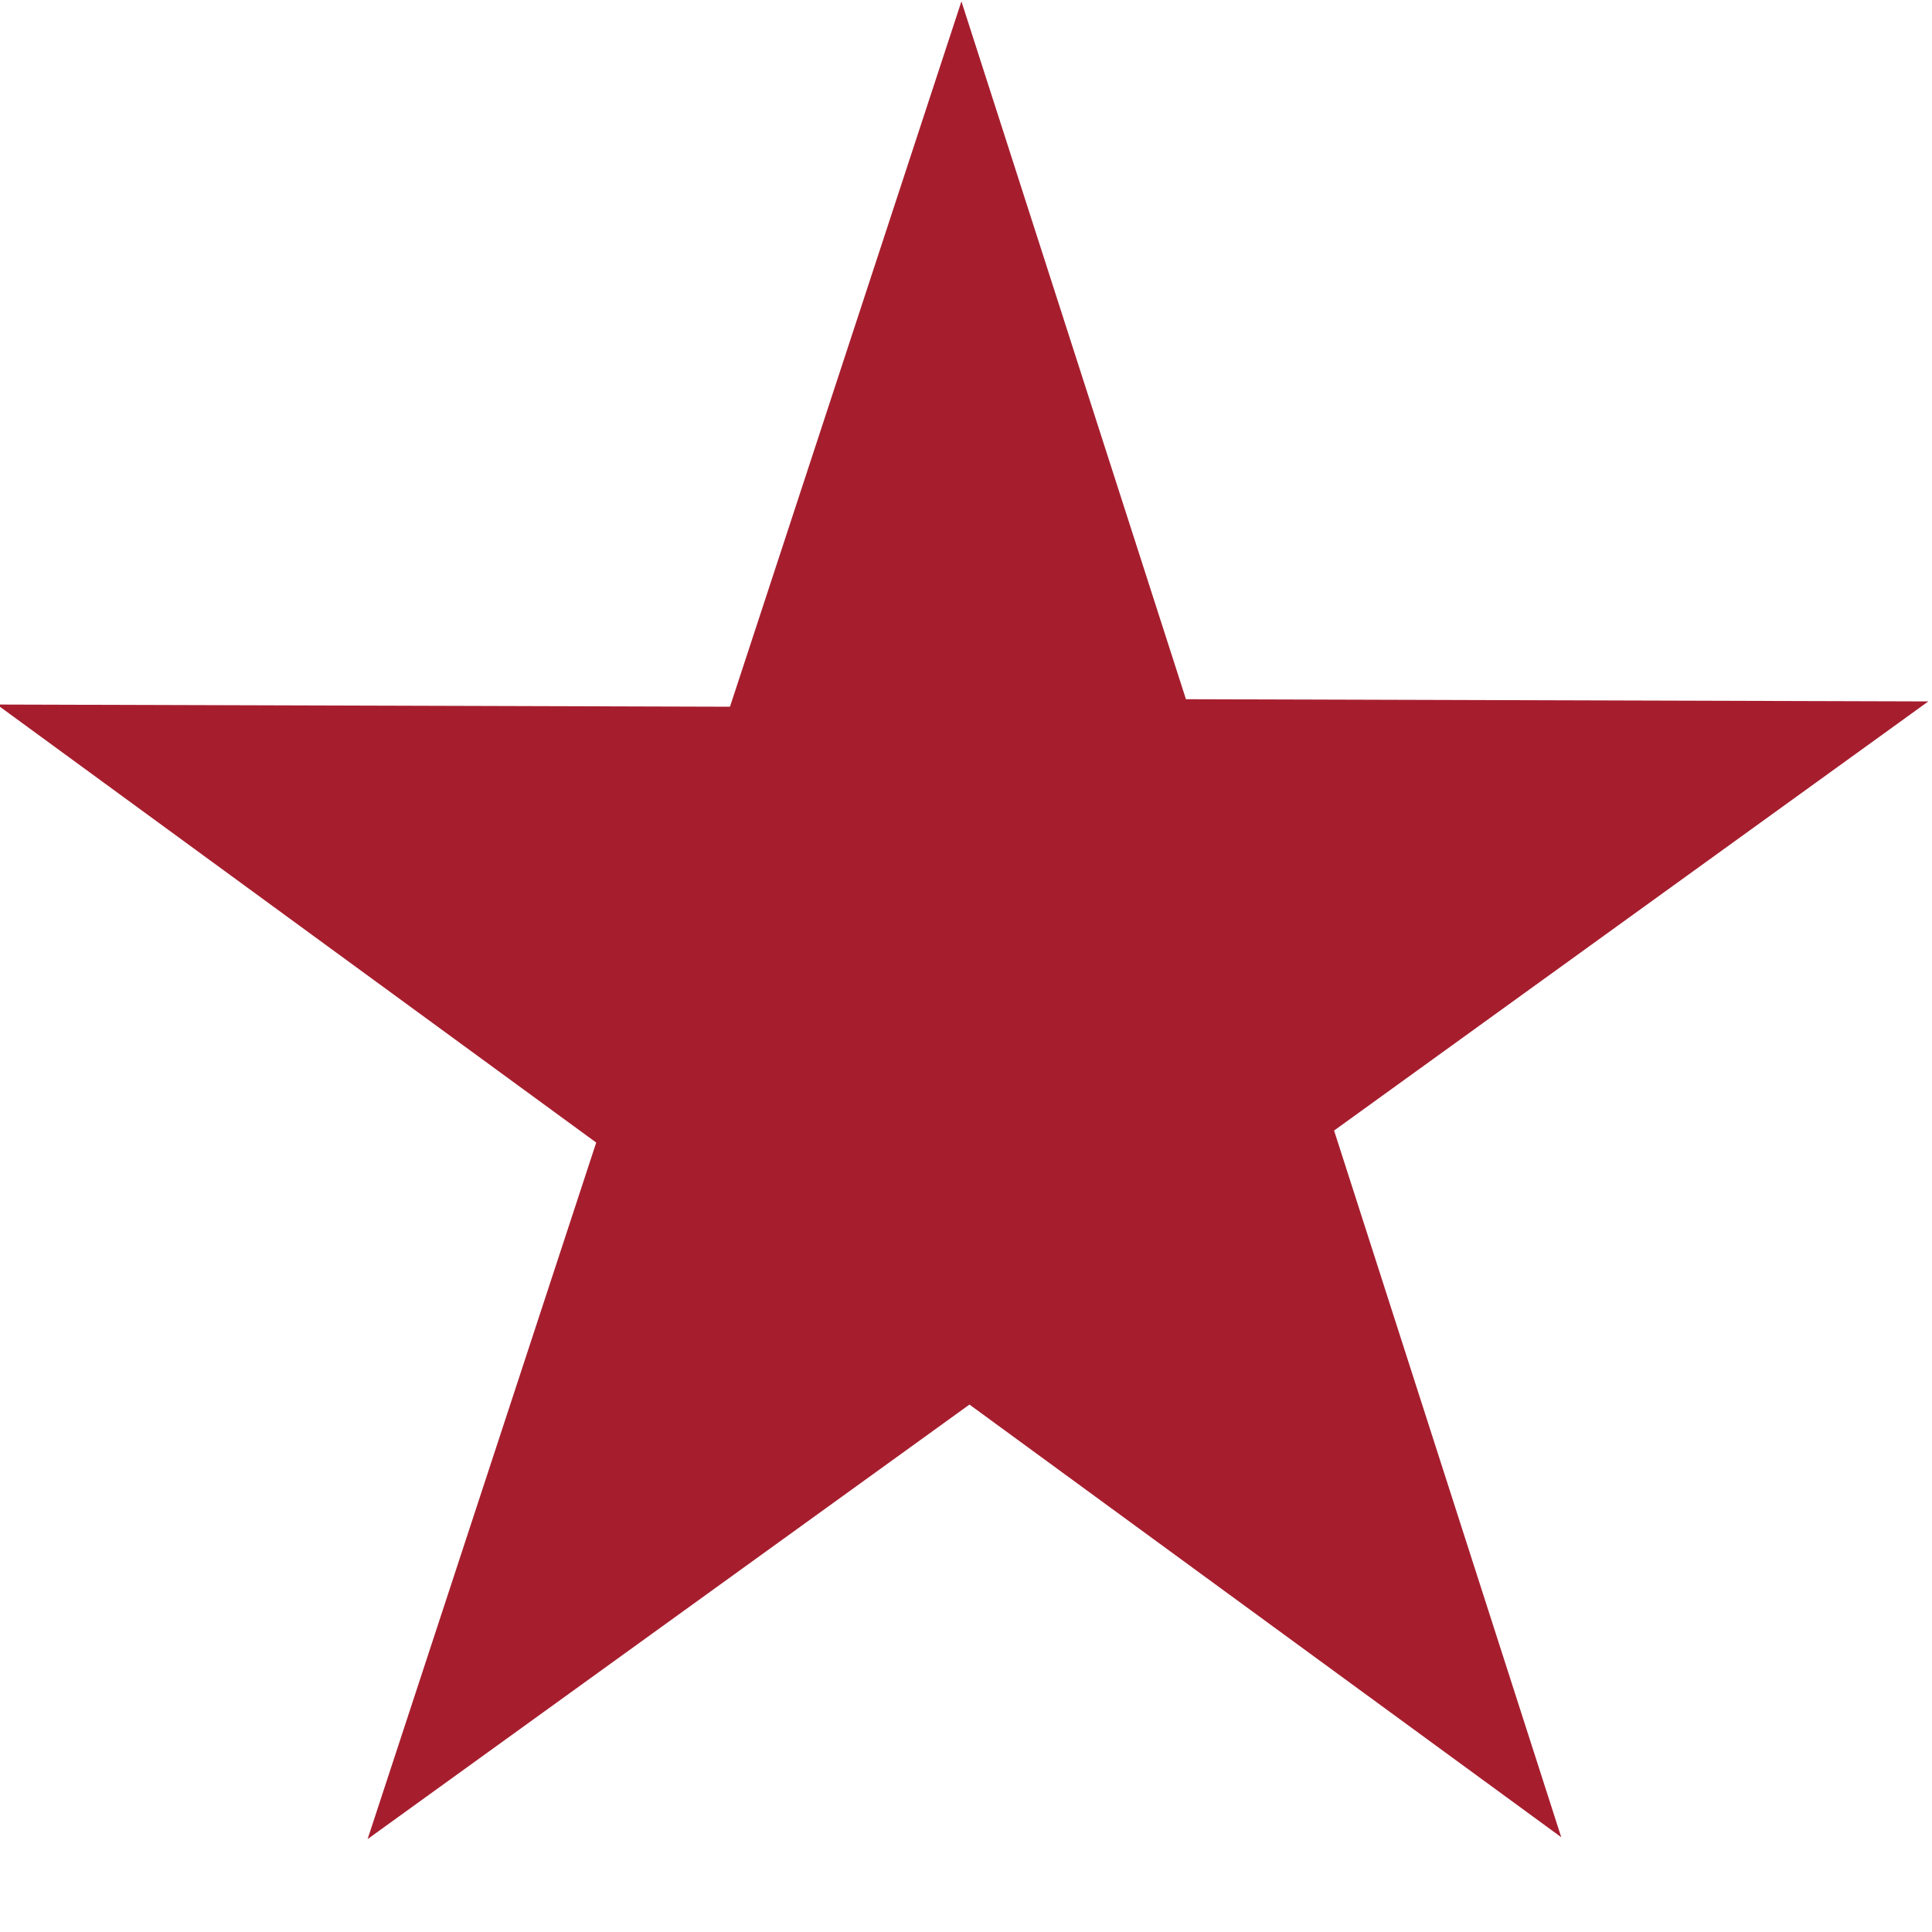 <?xml version="1.0" encoding="UTF-8" standalone="no"?>
<svg
   xmlns:osb="http://www.openswatchbook.org/uri/2009/osb"
   xmlns:dc="http://purl.org/dc/elements/1.1/"
   xmlns:cc="http://creativecommons.org/ns#"
   xmlns:rdf="http://www.w3.org/1999/02/22-rdf-syntax-ns#"
   xmlns:svg="http://www.w3.org/2000/svg"
   xmlns="http://www.w3.org/2000/svg"
   width="16"
   viewBox="0 0 16 16"
   version="1.1"
   id="svg7384"
   height="16">
  <title
     id="title9167">Gnome Symbolic Icon Theme</title>
  <defs
     id="defs7386">
    <linearGradient
       osb:paint="solid"
       id="linearGradient7212">
      <stop
         style="stop-color:#000000;stop-opacity:1;"
         offset="0"
         id="stop7214" />
    </linearGradient>
  </defs>
  <g
     transform="translate(-300.983,226.995)"
     style="display:inline"
     id="layer9">
    <path
       id="path2016"
       d="m 272.548,-215.077 -3.617,-1.864 -2.927,2.9 0.655,-4.016 -3.663,-1.887 4.022,-0.618 0.663,-4.067 1.831,3.634 4.073,-0.626 -2.89,2.864 z"
       style="display:inline;opacity:1;vector-effect:none;fill:#A51D2D;fill-opacity:0.992;stroke:none;stroke-width:0.67;stroke-linecap:butt;stroke-linejoin:miter;stroke-miterlimit:4;stroke-dasharray:none;stroke-dashoffset:0;stroke-opacity:1;marker:none;marker-start:none;marker-mid:none;marker-end:none;paint-order:normal"
       transform="matrix(1.474,0.231,-0.231,1.474,-137.506,42.285)" />
  </g>
  <g
     transform="translate(-59.983,-140.005)"
     id="layer1" />
  <g
     transform="translate(-59.983,-140.005)"
     style="display:inline"
     id="layer10" />
  <g
     transform="translate(-59.983,-140.005)"
     id="g6387" />
</svg>
